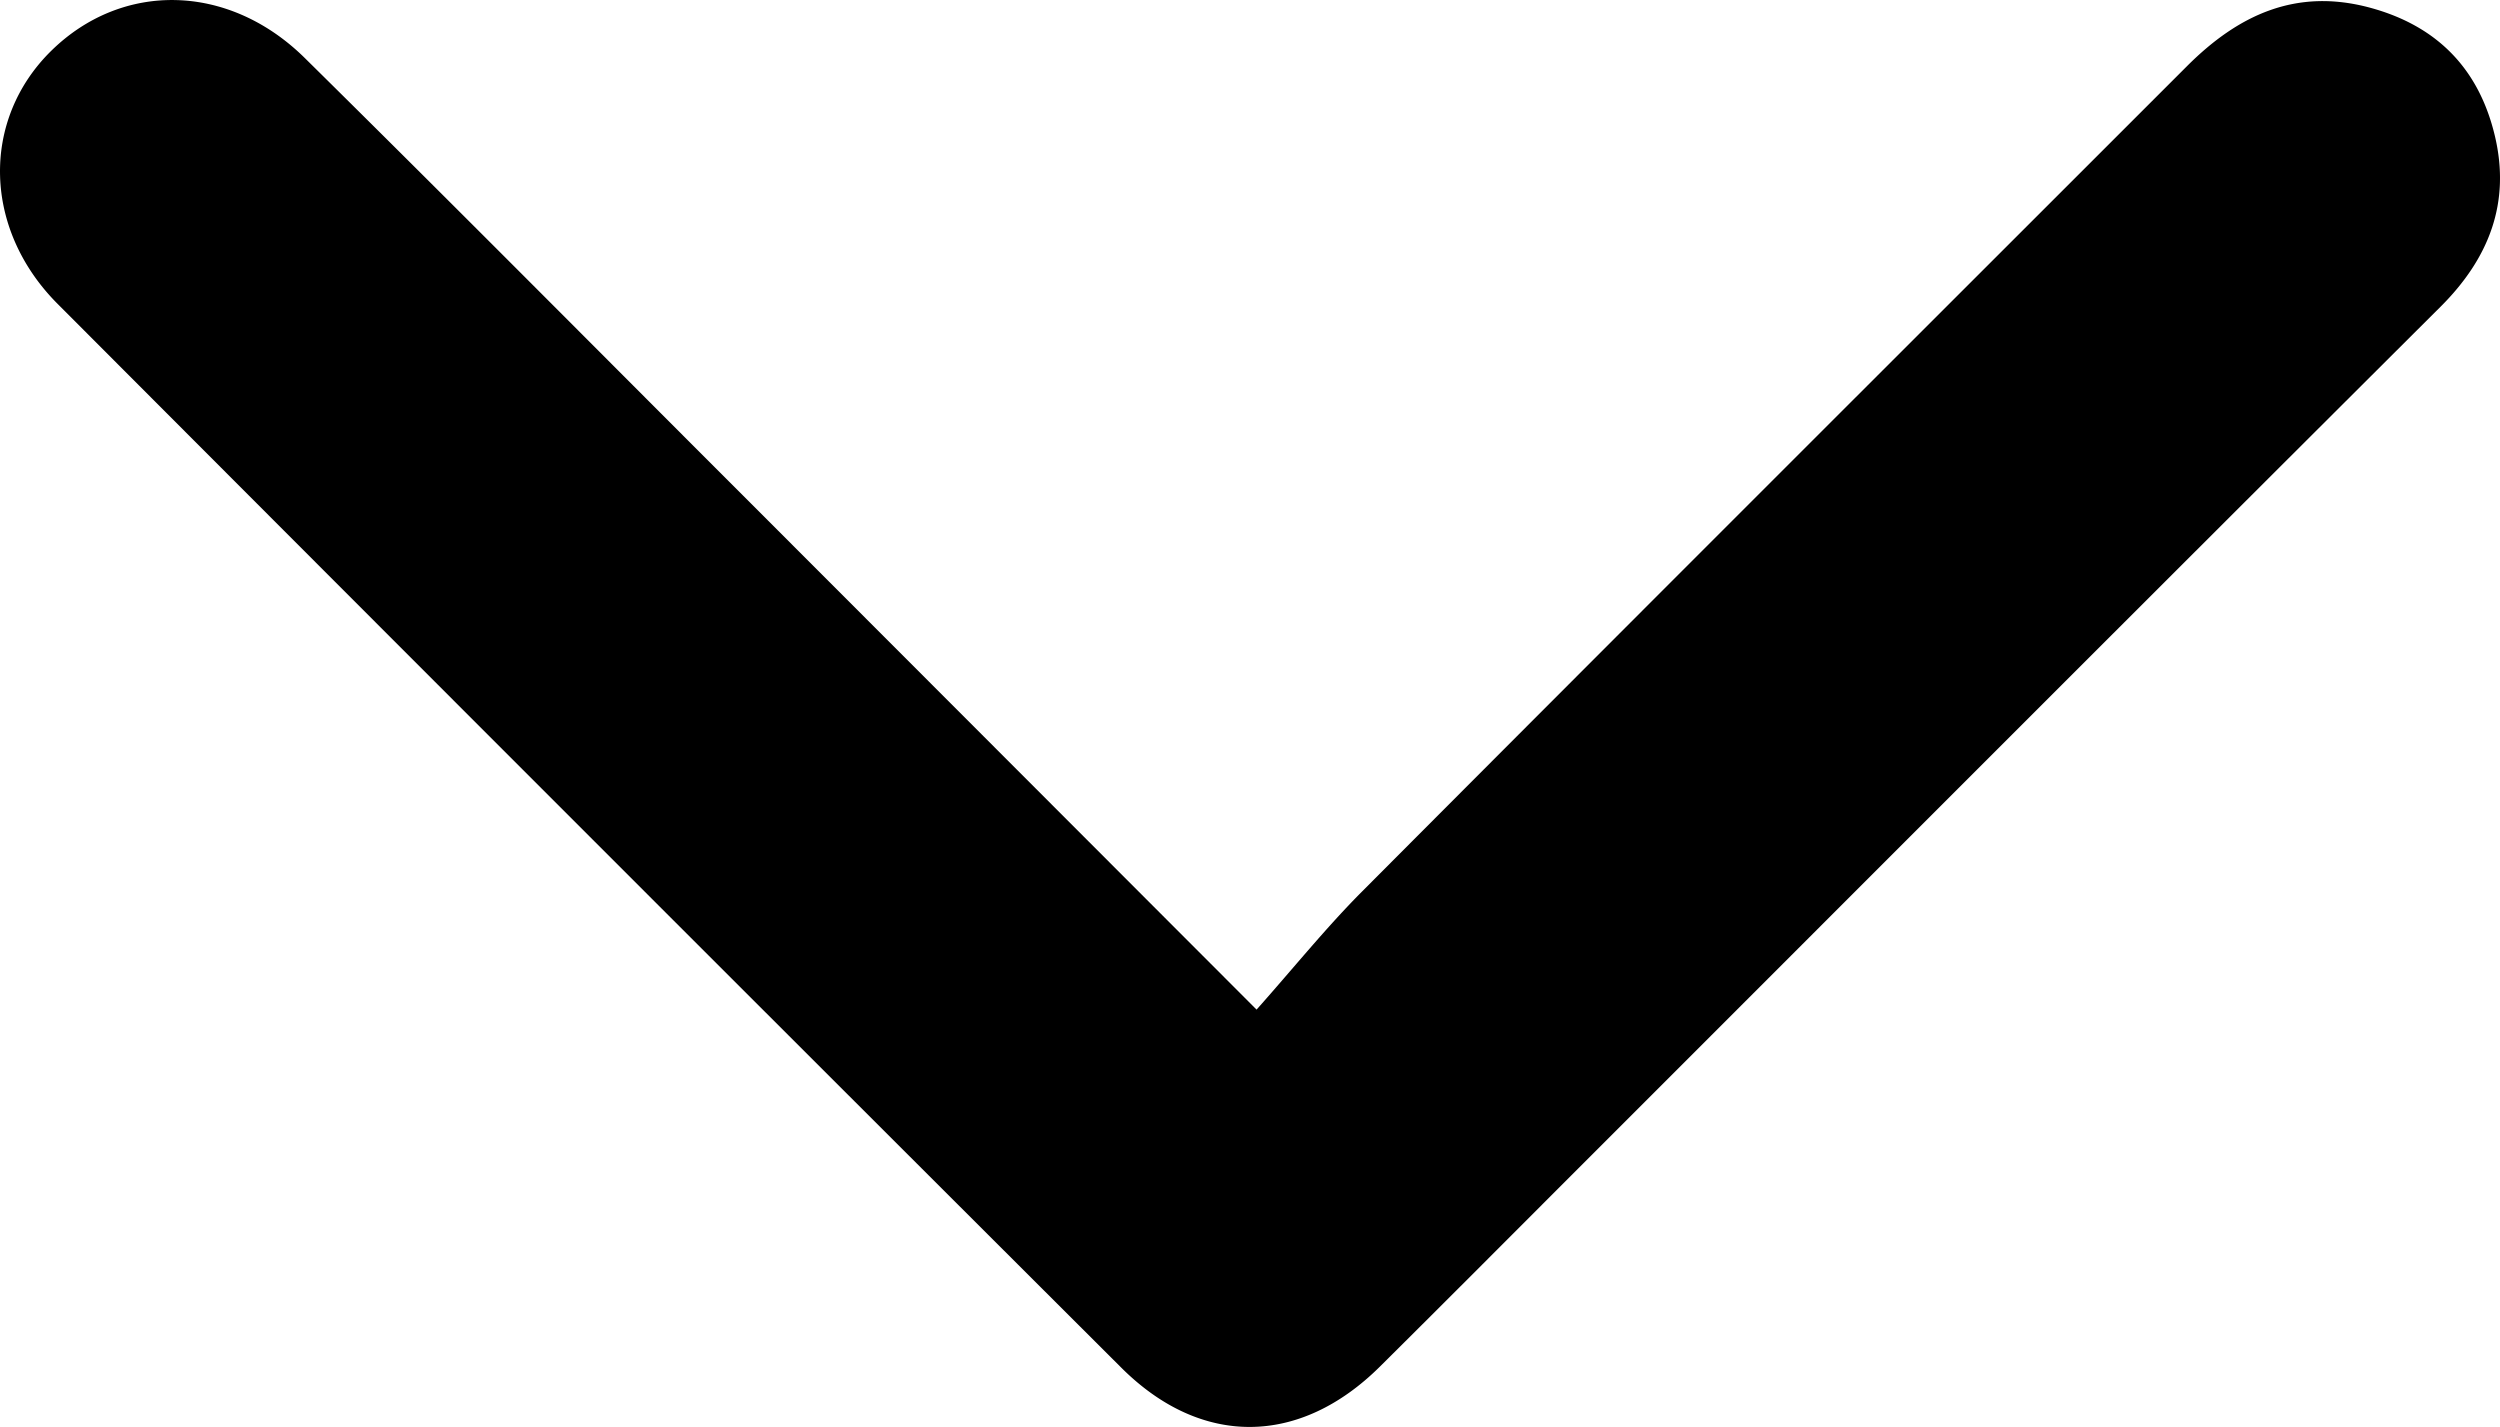 <svg xmlns="http://www.w3.org/2000/svg" xml:space="preserve" viewBox="44.61 49.69 251.73 143.68"><path d="M119.421 99.579c17.066 17.08 33.88 33.914 51.716 51.771 3.776-4.249 7.014-8.273 10.639-11.91 27.64-27.739 55.358-55.4 83.047-83.089 5.148-5.148 10.986-7.915 18.473-5.874 6.779 1.848 10.94 6.208 12.528 12.899 1.598 6.73-.59 12.336-5.472 17.201-28.8 28.701-57.528 57.476-86.281 86.224-6.835 6.834-13.652 13.686-20.513 20.493-8.075 8.012-17.978 8.156-26.043.11A68157.065 68157.065 0 0 1 50.413 80.291c-7.526-7.542-7.714-18.518-.663-25.465 7.138-7.033 17.866-6.878 25.551.707 14.706 14.515 29.255 29.19 44.12 44.046z"/></svg>